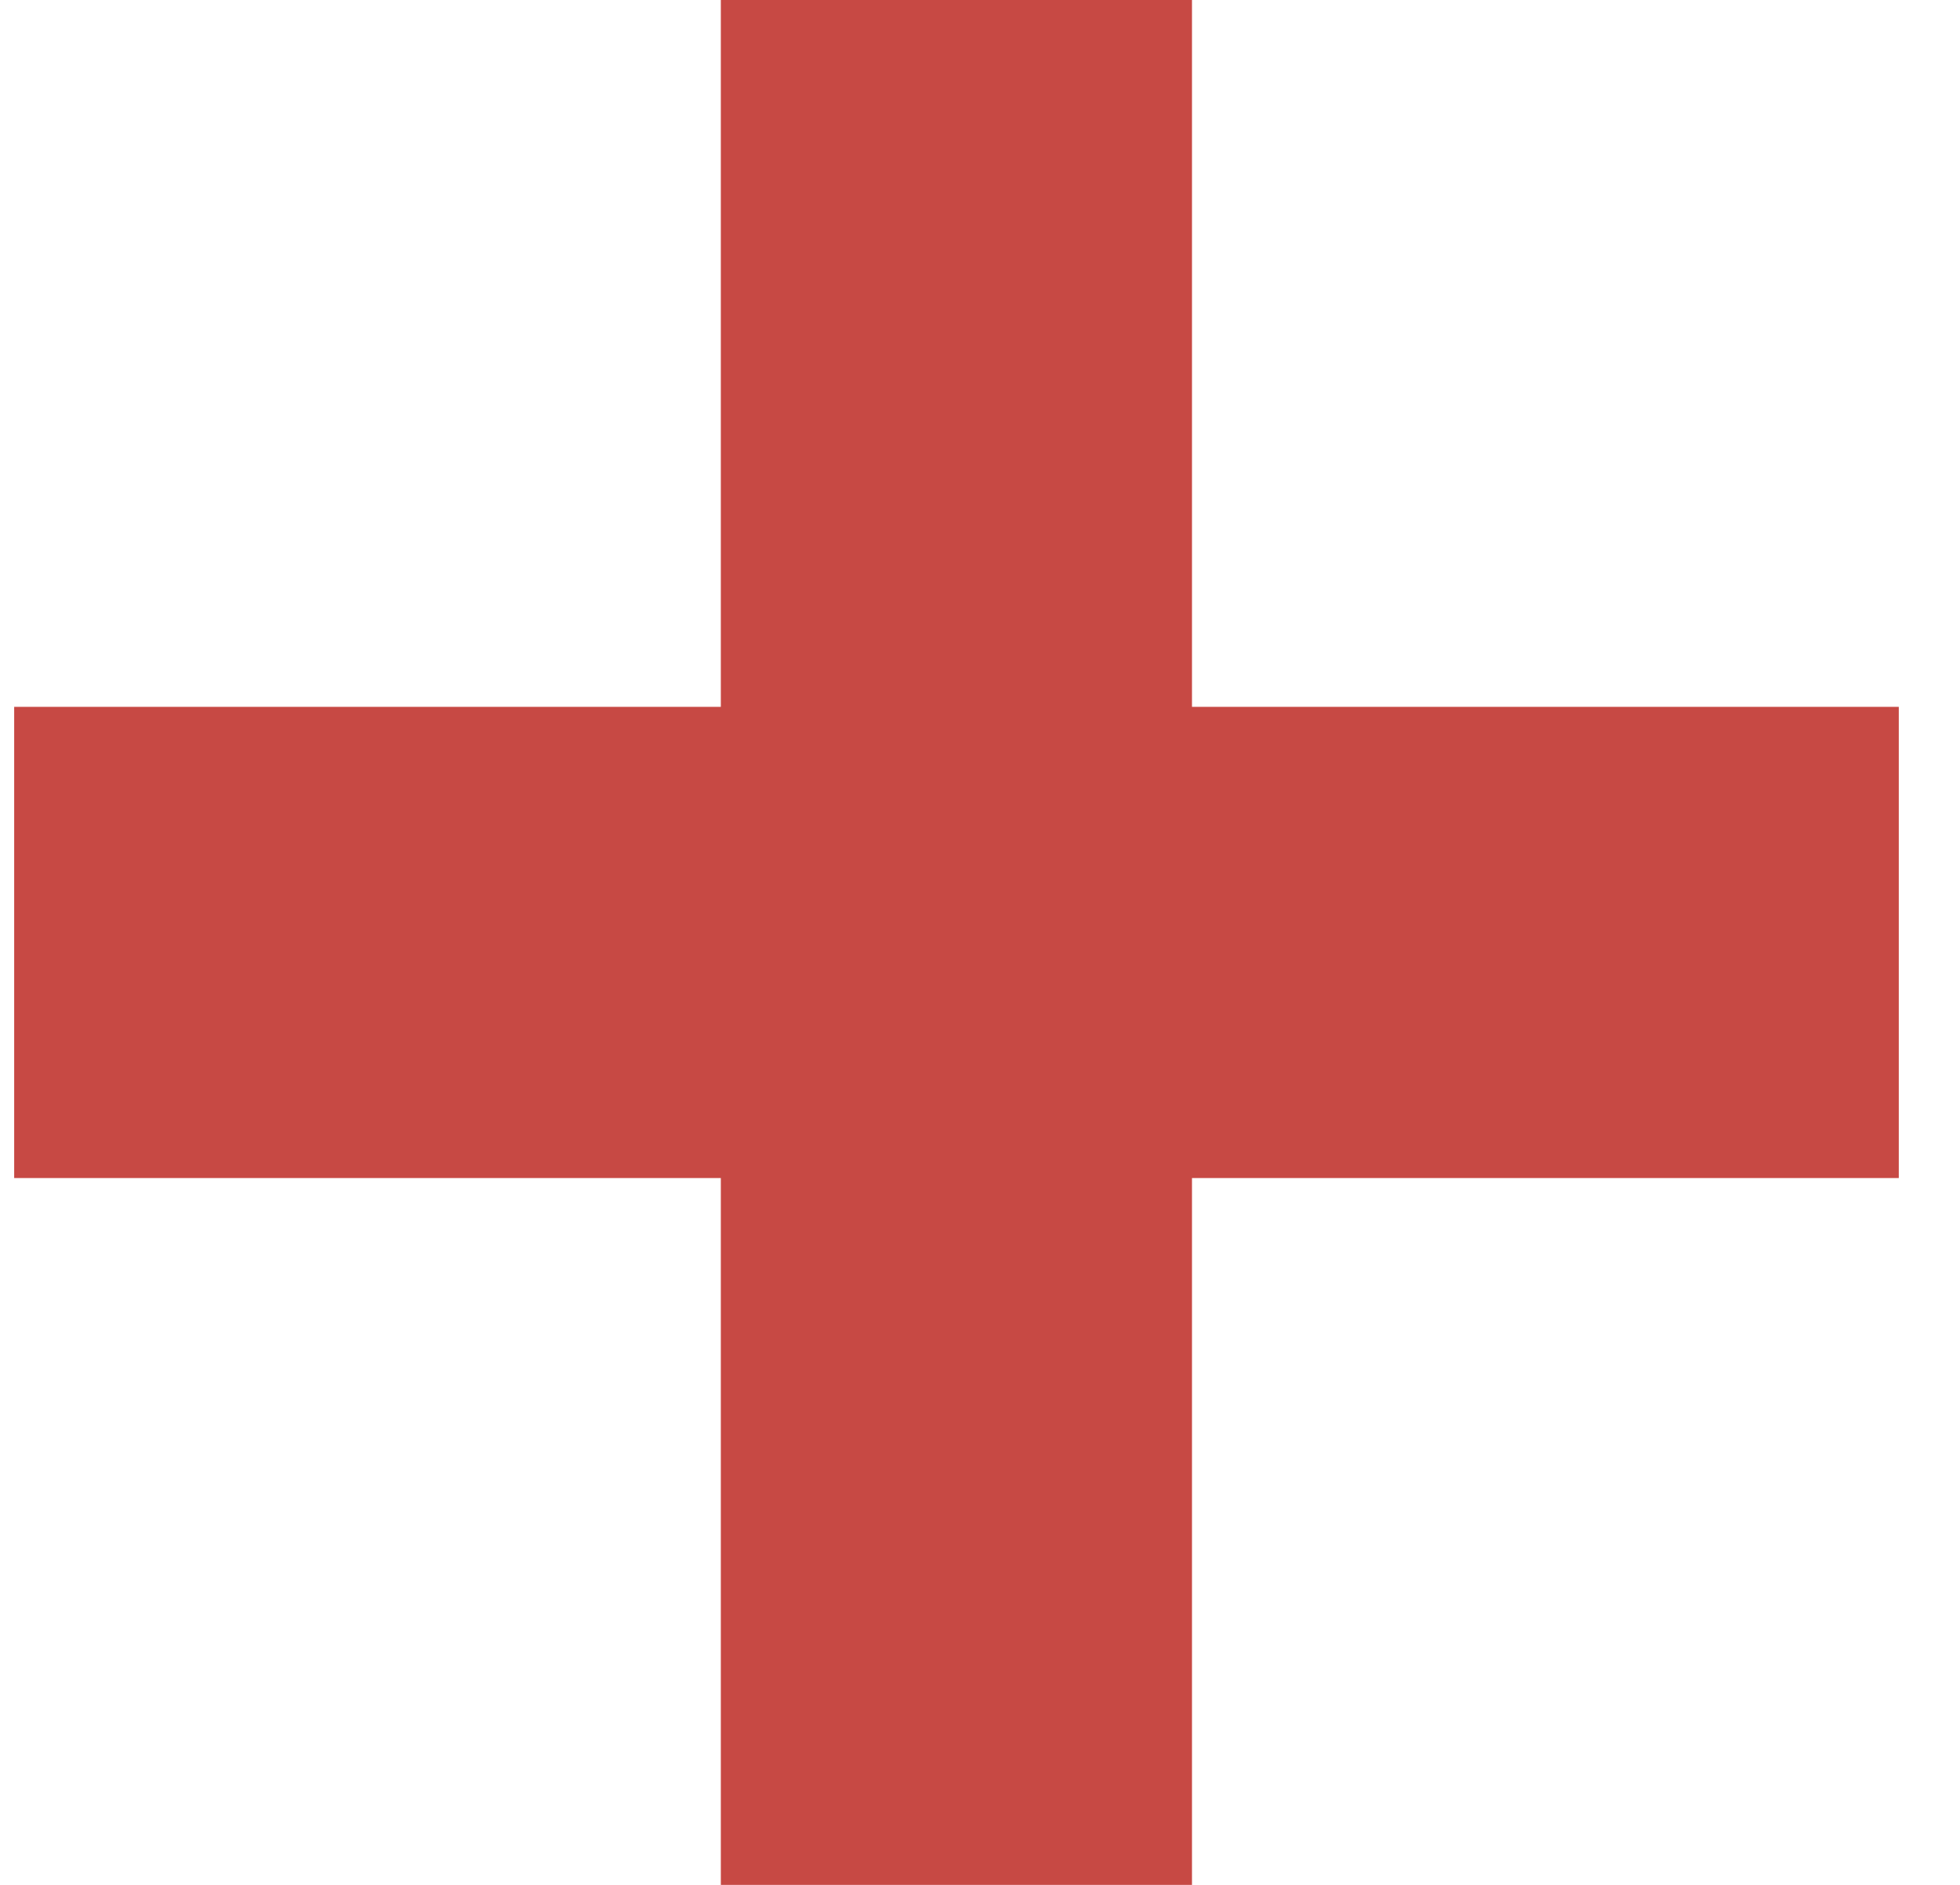 <svg width="26" height="25" viewBox="0 0 26 25" fill="none" xmlns="http://www.w3.org/2000/svg">
<path d="M9.562 0V9.375H0.188V15.625H9.562V25H15.812V15.625H25.188V9.375H15.812V0H9.562Z" fill="#C74944"/>
</svg>
